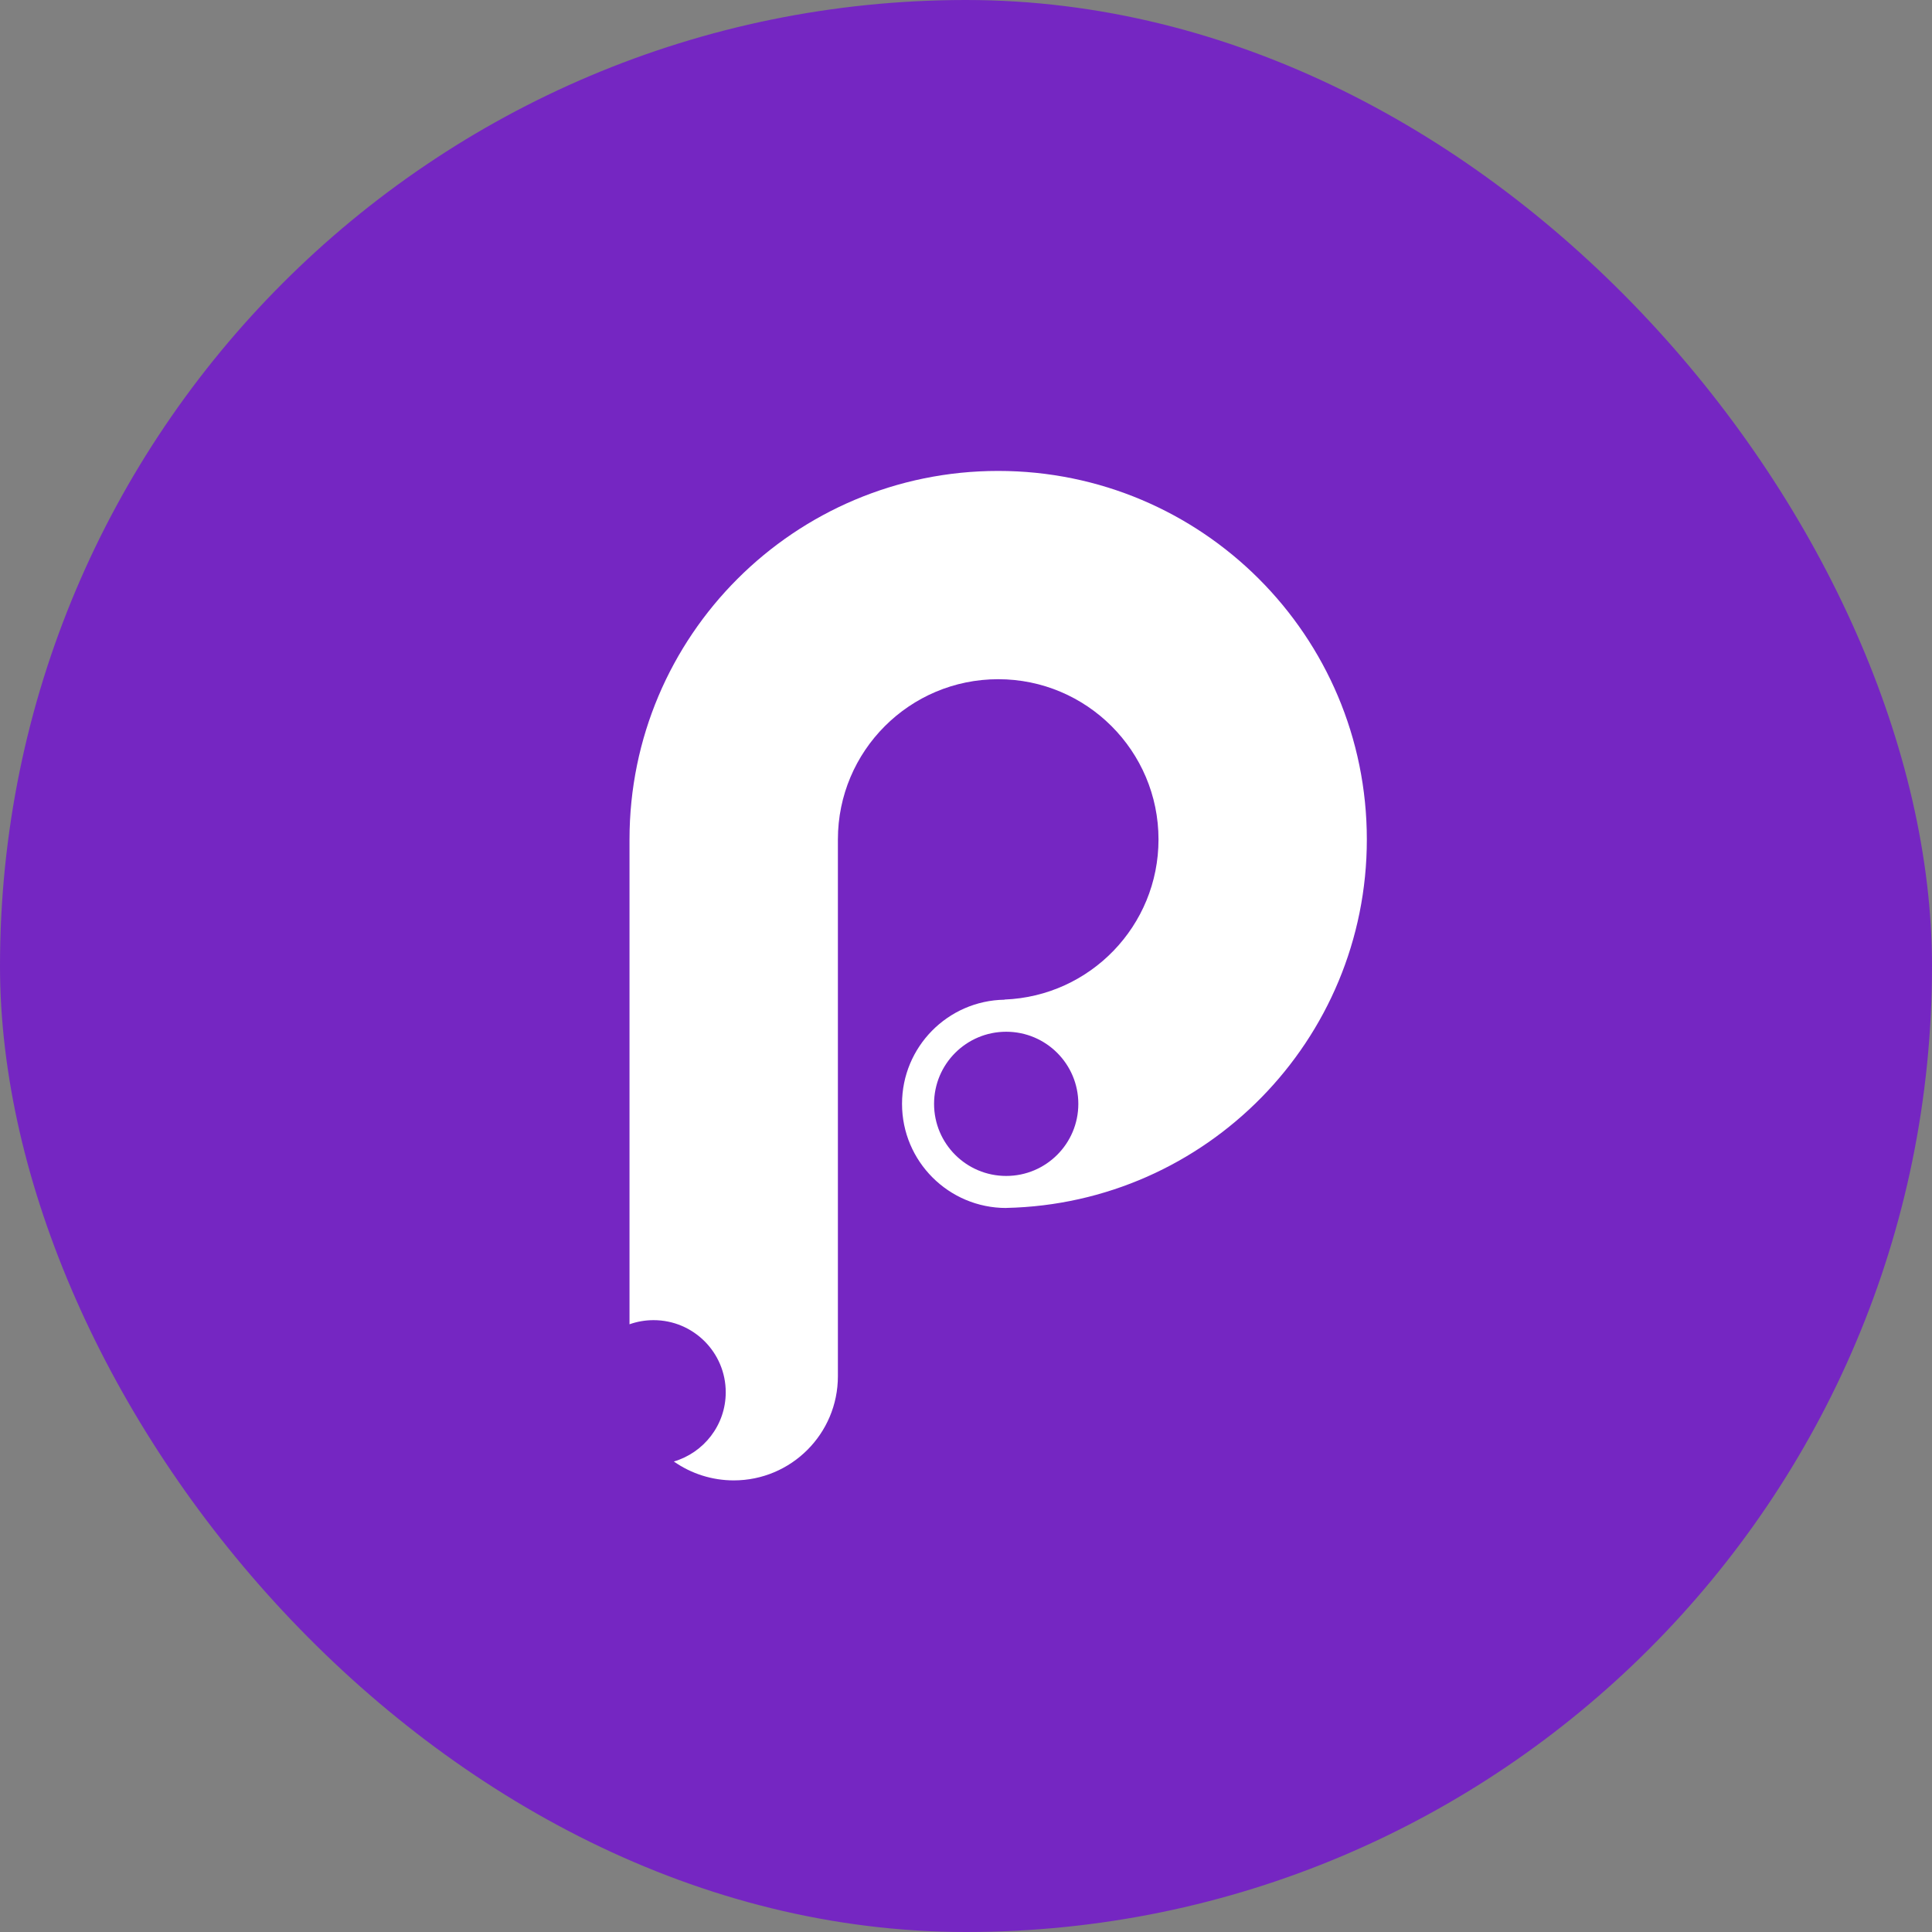 <svg width="36" height="36" viewBox="0 0 36 36" fill="none" xmlns="http://www.w3.org/2000/svg">
<rect x="0" y="0" width="36" height="36" fill="#808080" stroke="none"/>
<rect width="36" height="36" rx="18" fill="#7526C2"/>
<path fill-rule="evenodd" clip-rule="evenodd" d="M11.73 24.676V15.642C11.73 11.849 14.806 8.775 18.6 8.775C22.394 8.775 25.469 11.849 25.469 15.642C25.469 19.385 22.474 22.428 18.749 22.508V22.509C17.677 22.509 16.808 21.64 16.808 20.569C16.808 19.507 17.661 18.644 18.719 18.628V18.625C20.314 18.563 21.587 17.251 21.587 15.642C21.587 13.993 20.249 12.656 18.6 12.656C16.95 12.656 15.613 13.993 15.613 15.642V25.644C15.613 26.716 14.744 27.585 13.672 27.585C13.272 27.585 12.883 27.462 12.556 27.233C13.114 27.069 13.523 26.554 13.523 25.943C13.523 25.201 12.921 24.599 12.178 24.599C12.021 24.599 11.871 24.626 11.73 24.676ZM18.749 21.912C19.491 21.912 20.093 21.311 20.093 20.569C20.093 19.826 19.491 19.225 18.749 19.225C18.007 19.225 17.405 19.826 17.405 20.569C17.405 21.311 18.007 21.912 18.749 21.912Z" fill="white"/>
</svg>
